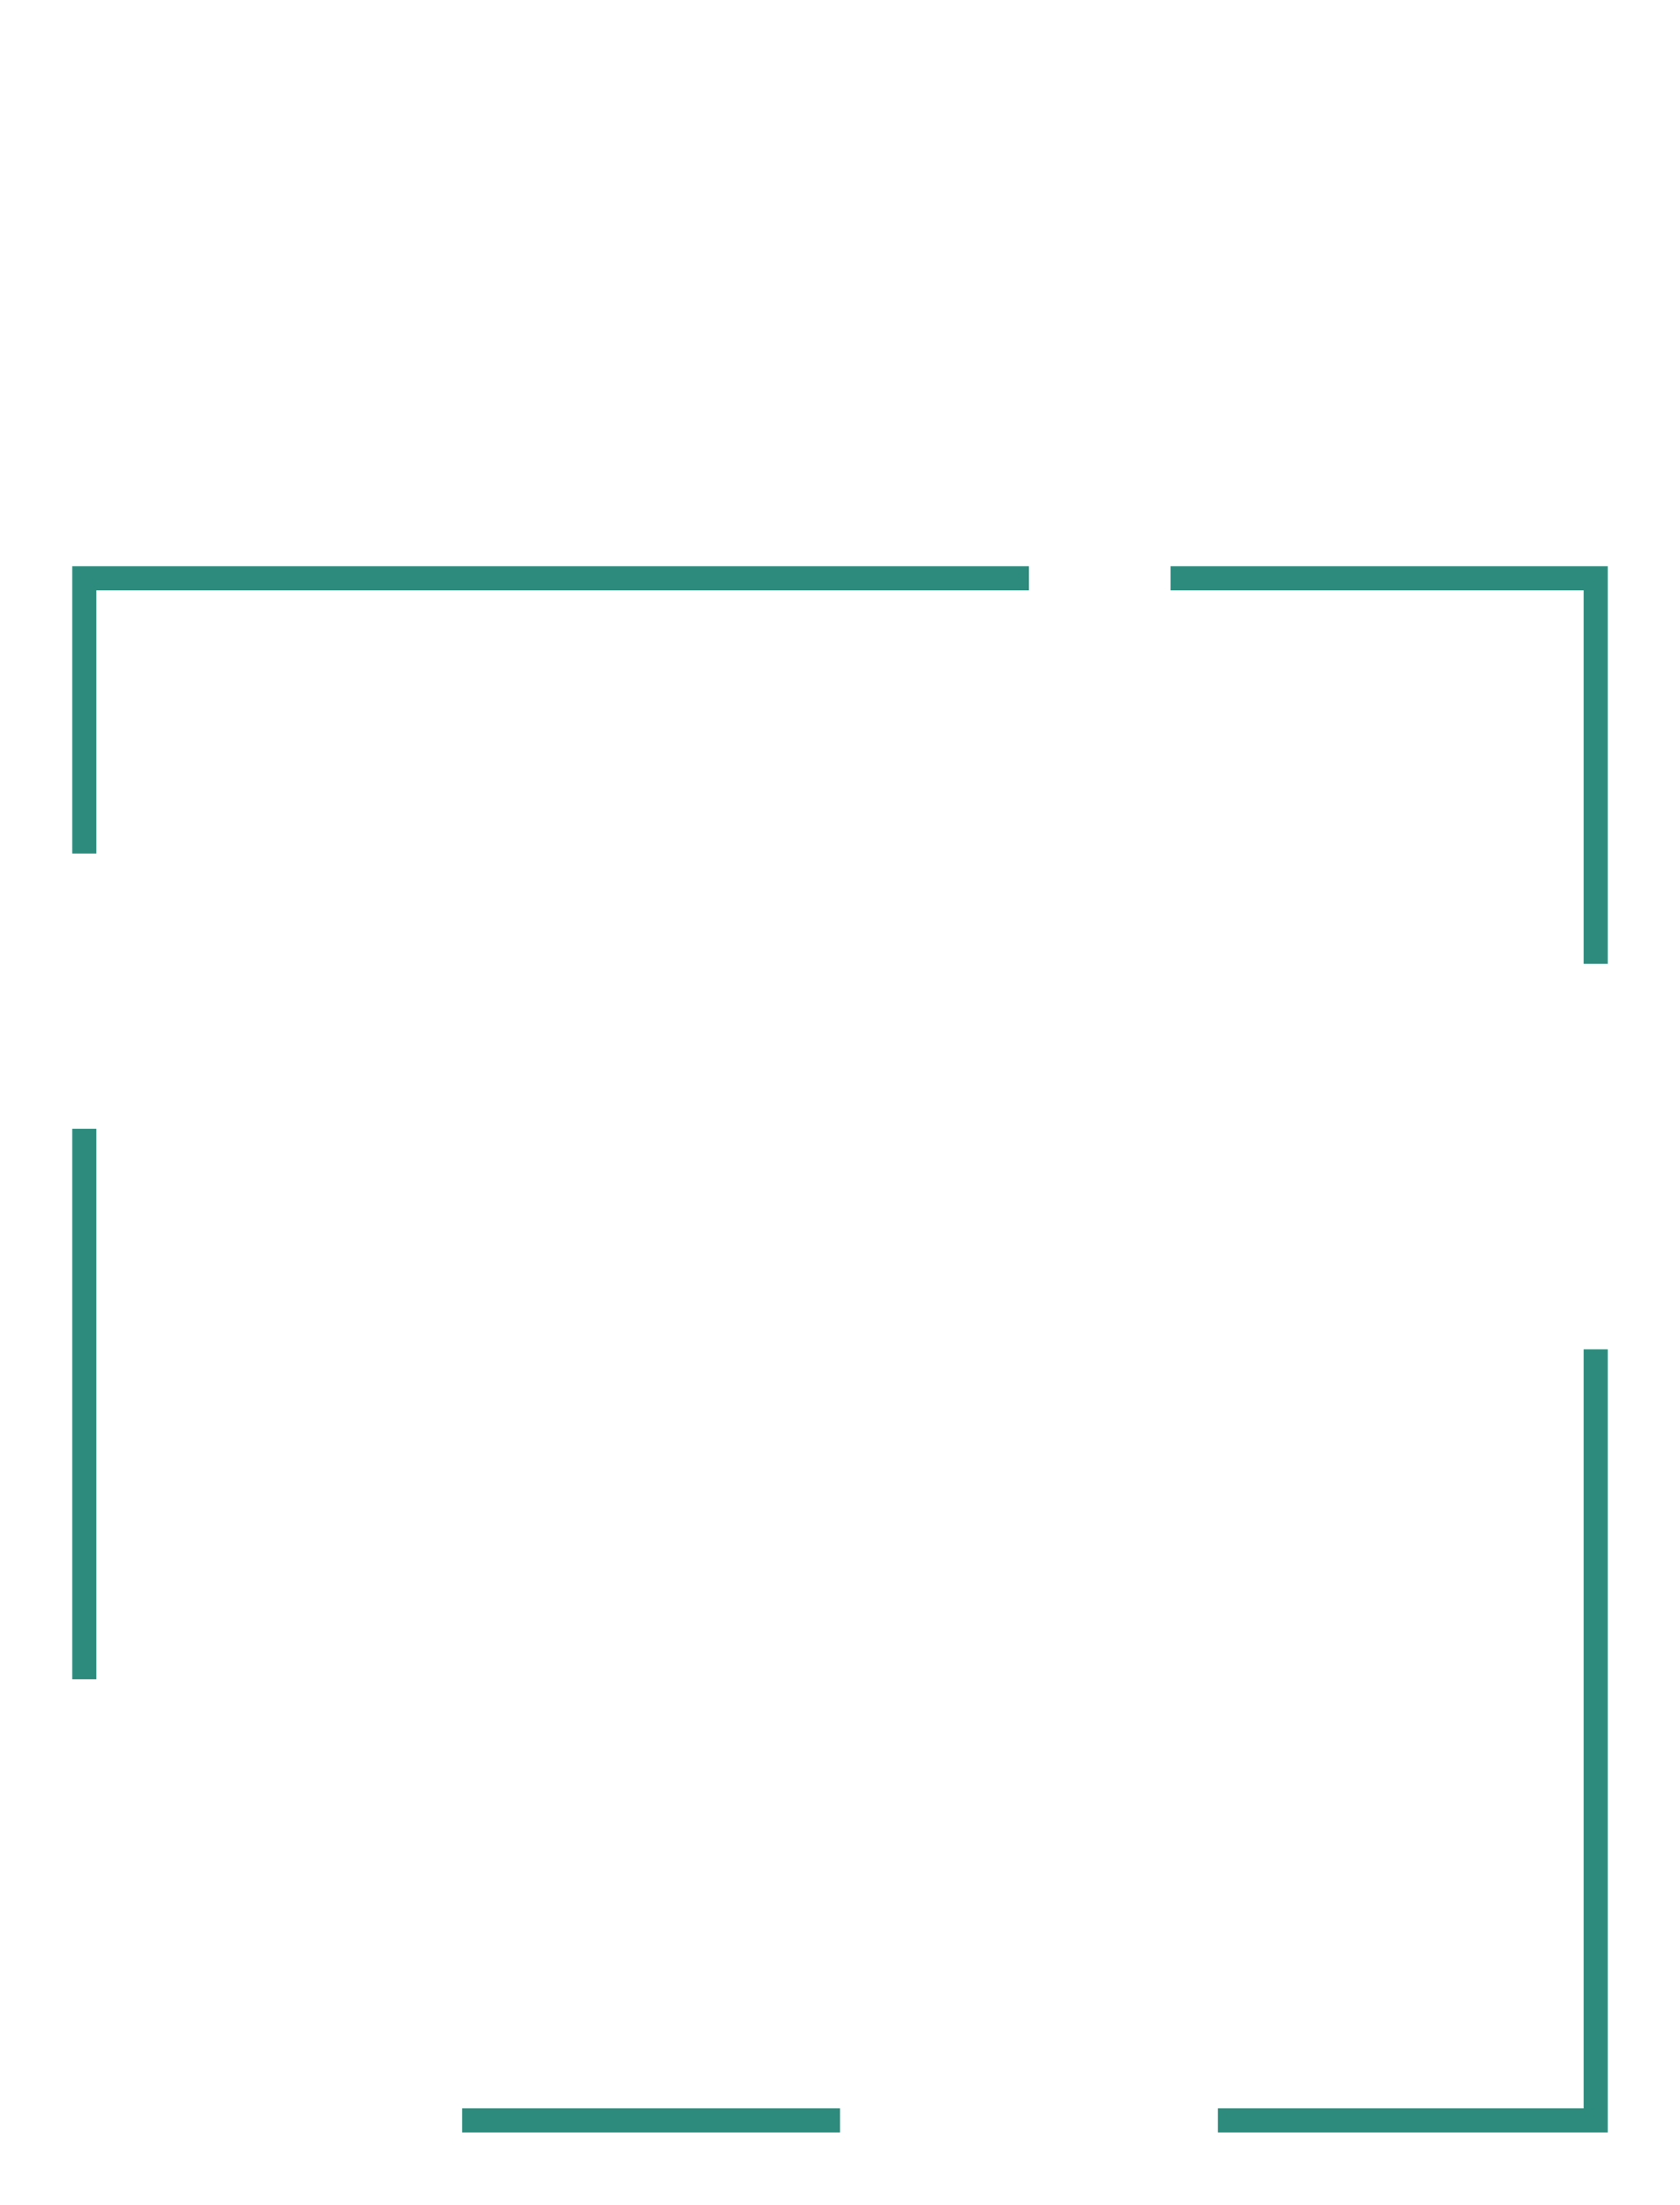 <svg width="279" height="366" viewBox="0 0 279 366" fill="none" xmlns="http://www.w3.org/2000/svg">
<g filter="url(#filter0_d)">
<path d="M14 184.777V93.389M14 47.694V2H76.75H170.875M265 130V194V258H202.25M265 66V2H217.938H194.406M139.5 258H76.75" stroke="#2D8B7D" stroke-width="4"/>
</g>
<defs>
<filter id="filter0_d" x="0" y="0" width="279" height="366" filterUnits="userSpaceOnUse" color-interpolation-filters="sRGB">
<feFlood flood-opacity="0" result="BackgroundImageFix"/>
<feColorMatrix in="SourceAlpha" type="matrix" values="0 0 0 0 0 0 0 0 0 0 0 0 0 0 0 0 0 0 127 0"/>
<feMorphology radius="51" operator="erode" in="SourceAlpha" result="effect1_dropShadow"/>
<feOffset dy="94"/>
<feGaussianBlur stdDeviation="31.5"/>
<feColorMatrix type="matrix" values="0 0 0 0 0 0 0 0 0 0 0 0 0 0 0 0 0 0 0.38 0"/>
<feBlend mode="normal" in2="BackgroundImageFix" result="effect1_dropShadow"/>
<feBlend mode="normal" in="SourceGraphic" in2="effect1_dropShadow" result="shape"/>
</filter>
</defs>
</svg>
